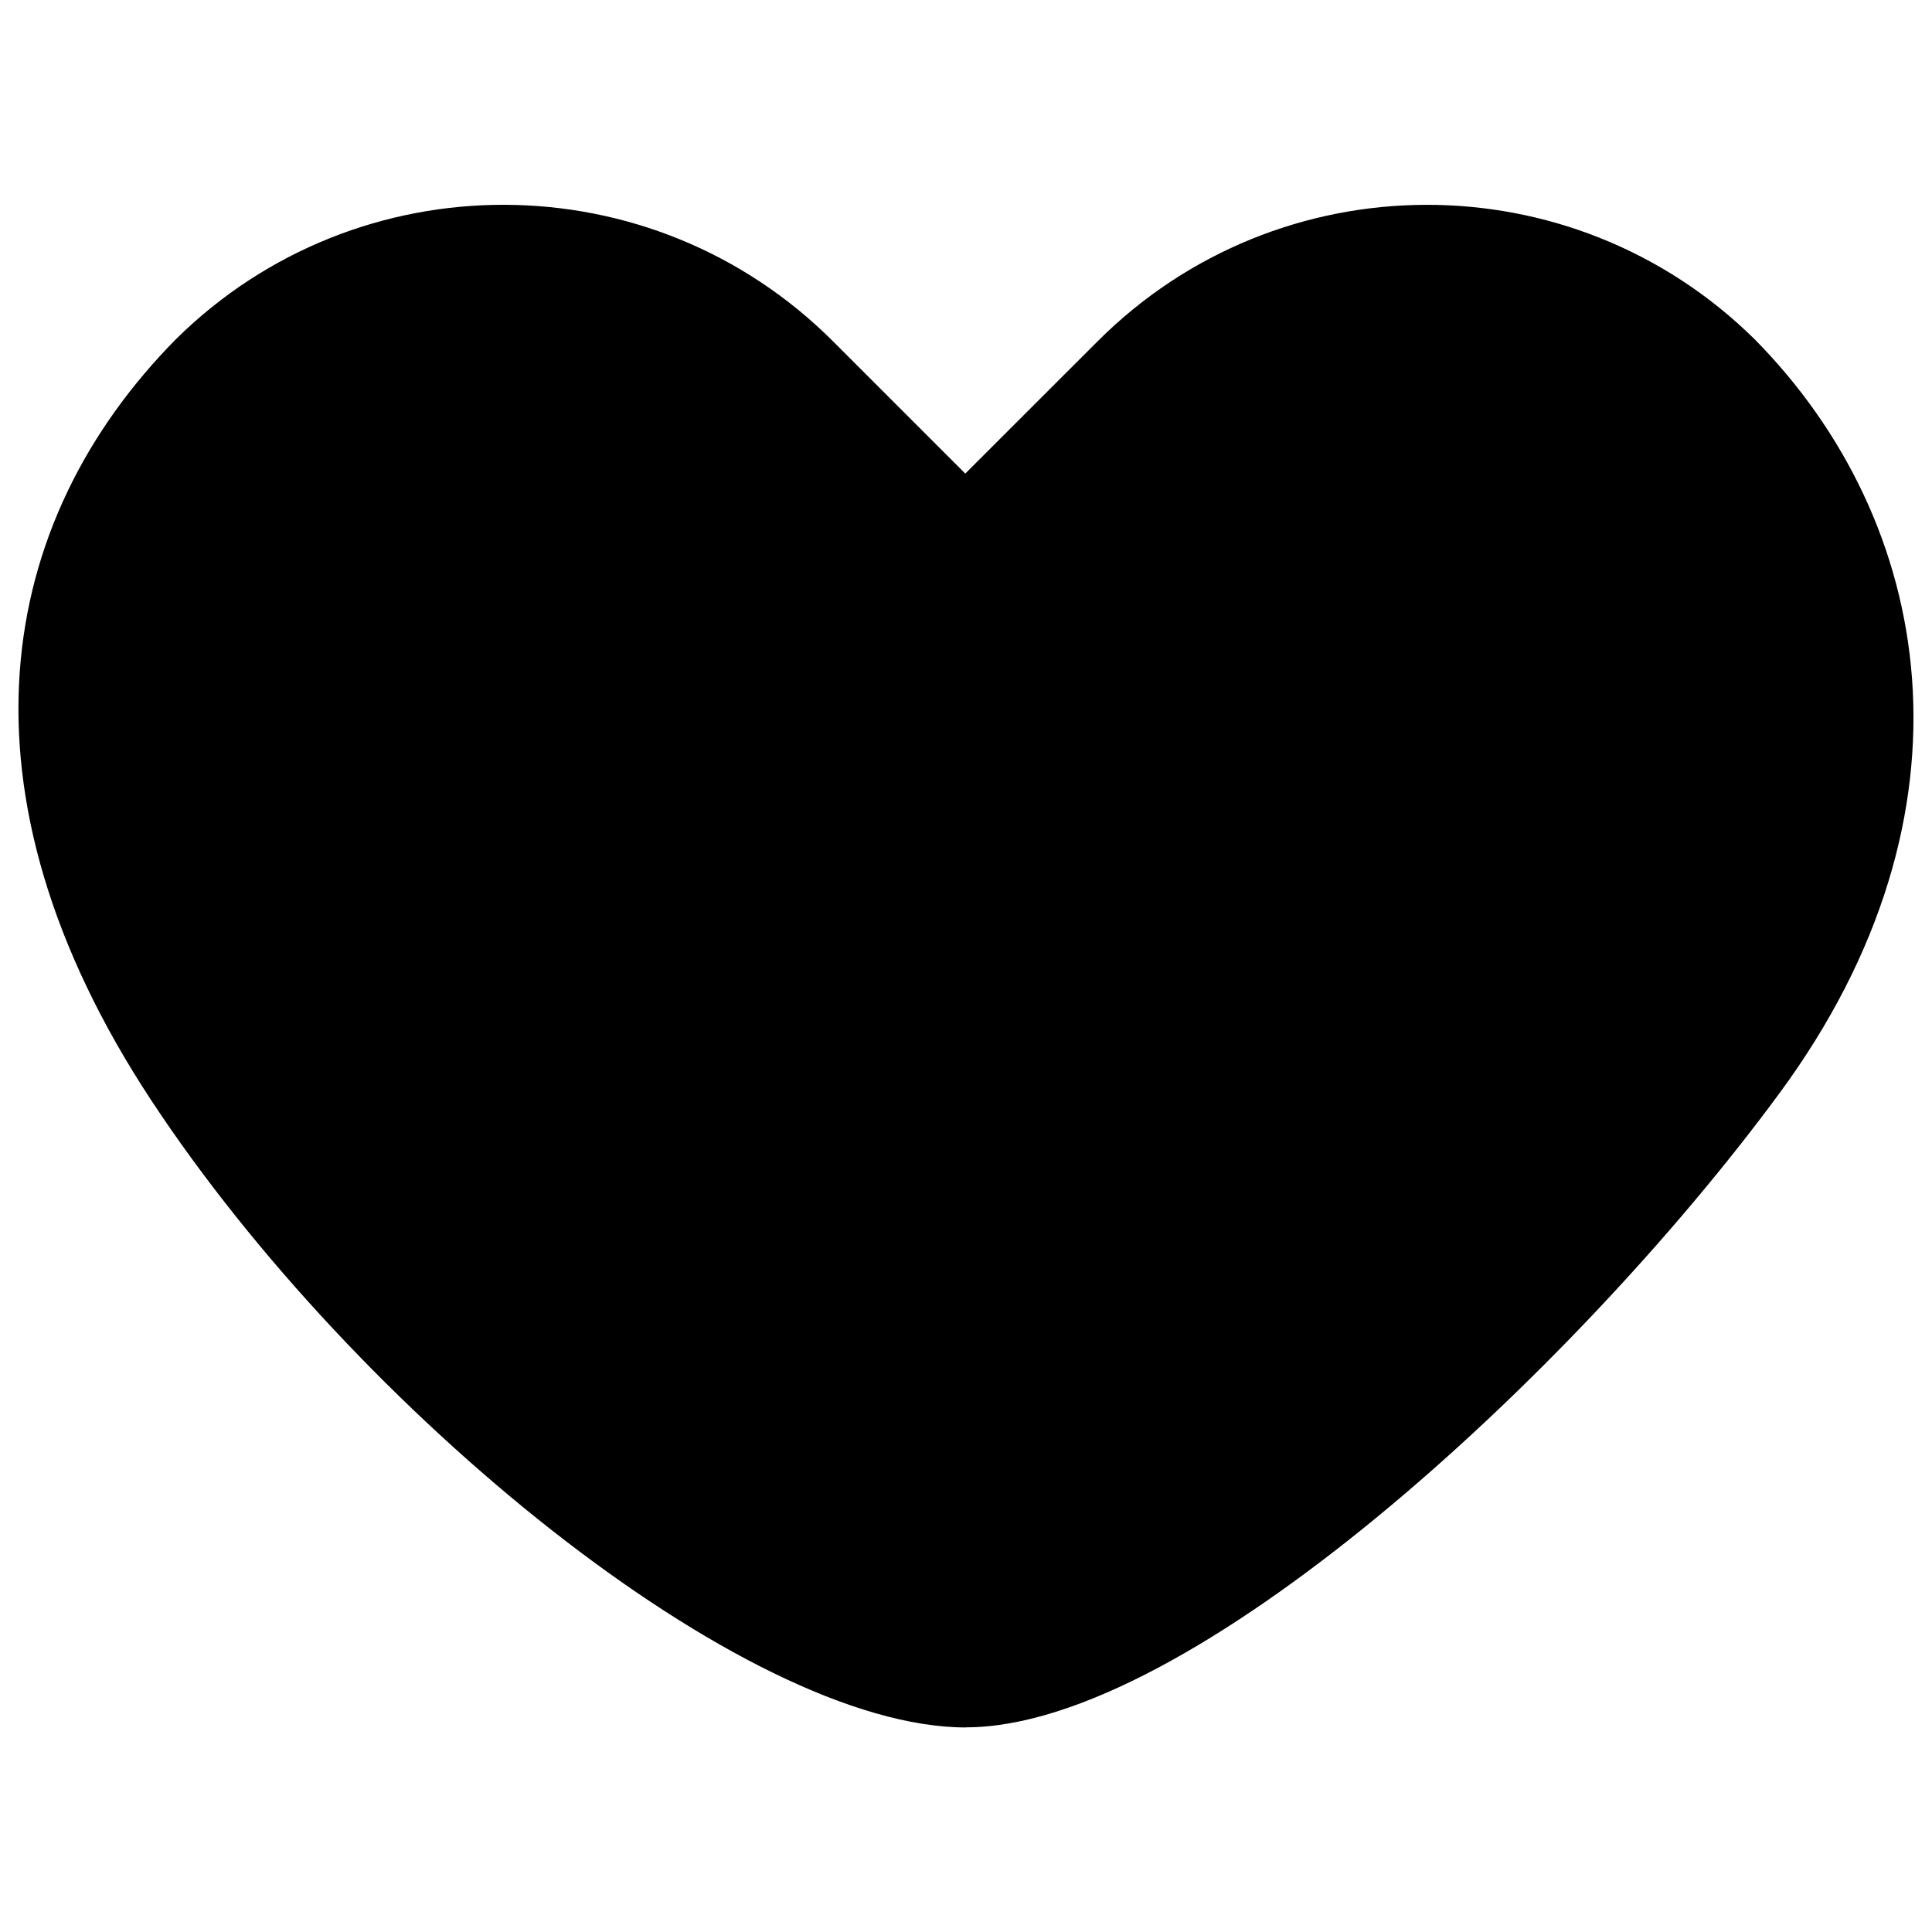 <!-- Generated by IcoMoon.io -->
<svg version="1.1" xmlns="http://www.w3.org/2000/svg" width="32" height="32" viewBox="0 0 32 32">
<title>heart</title>
<path d="M16.001 28.61c3.689 0 10.042-5.842 13.47-10.499 3.429-4.655 2.571-9.477-0.408-12.491-3.020-2.981-7.882-2.971-10.886 0.036 0 0-0.976 0.976-2.189 2.188l-2.189-2.189c-3.006-3.007-7.872-3.015-10.885-0.037-2.982 3.020-3.783 7.487-0.404 12.614s9.801 10.38 13.491 10.38z"></path>
</svg>
